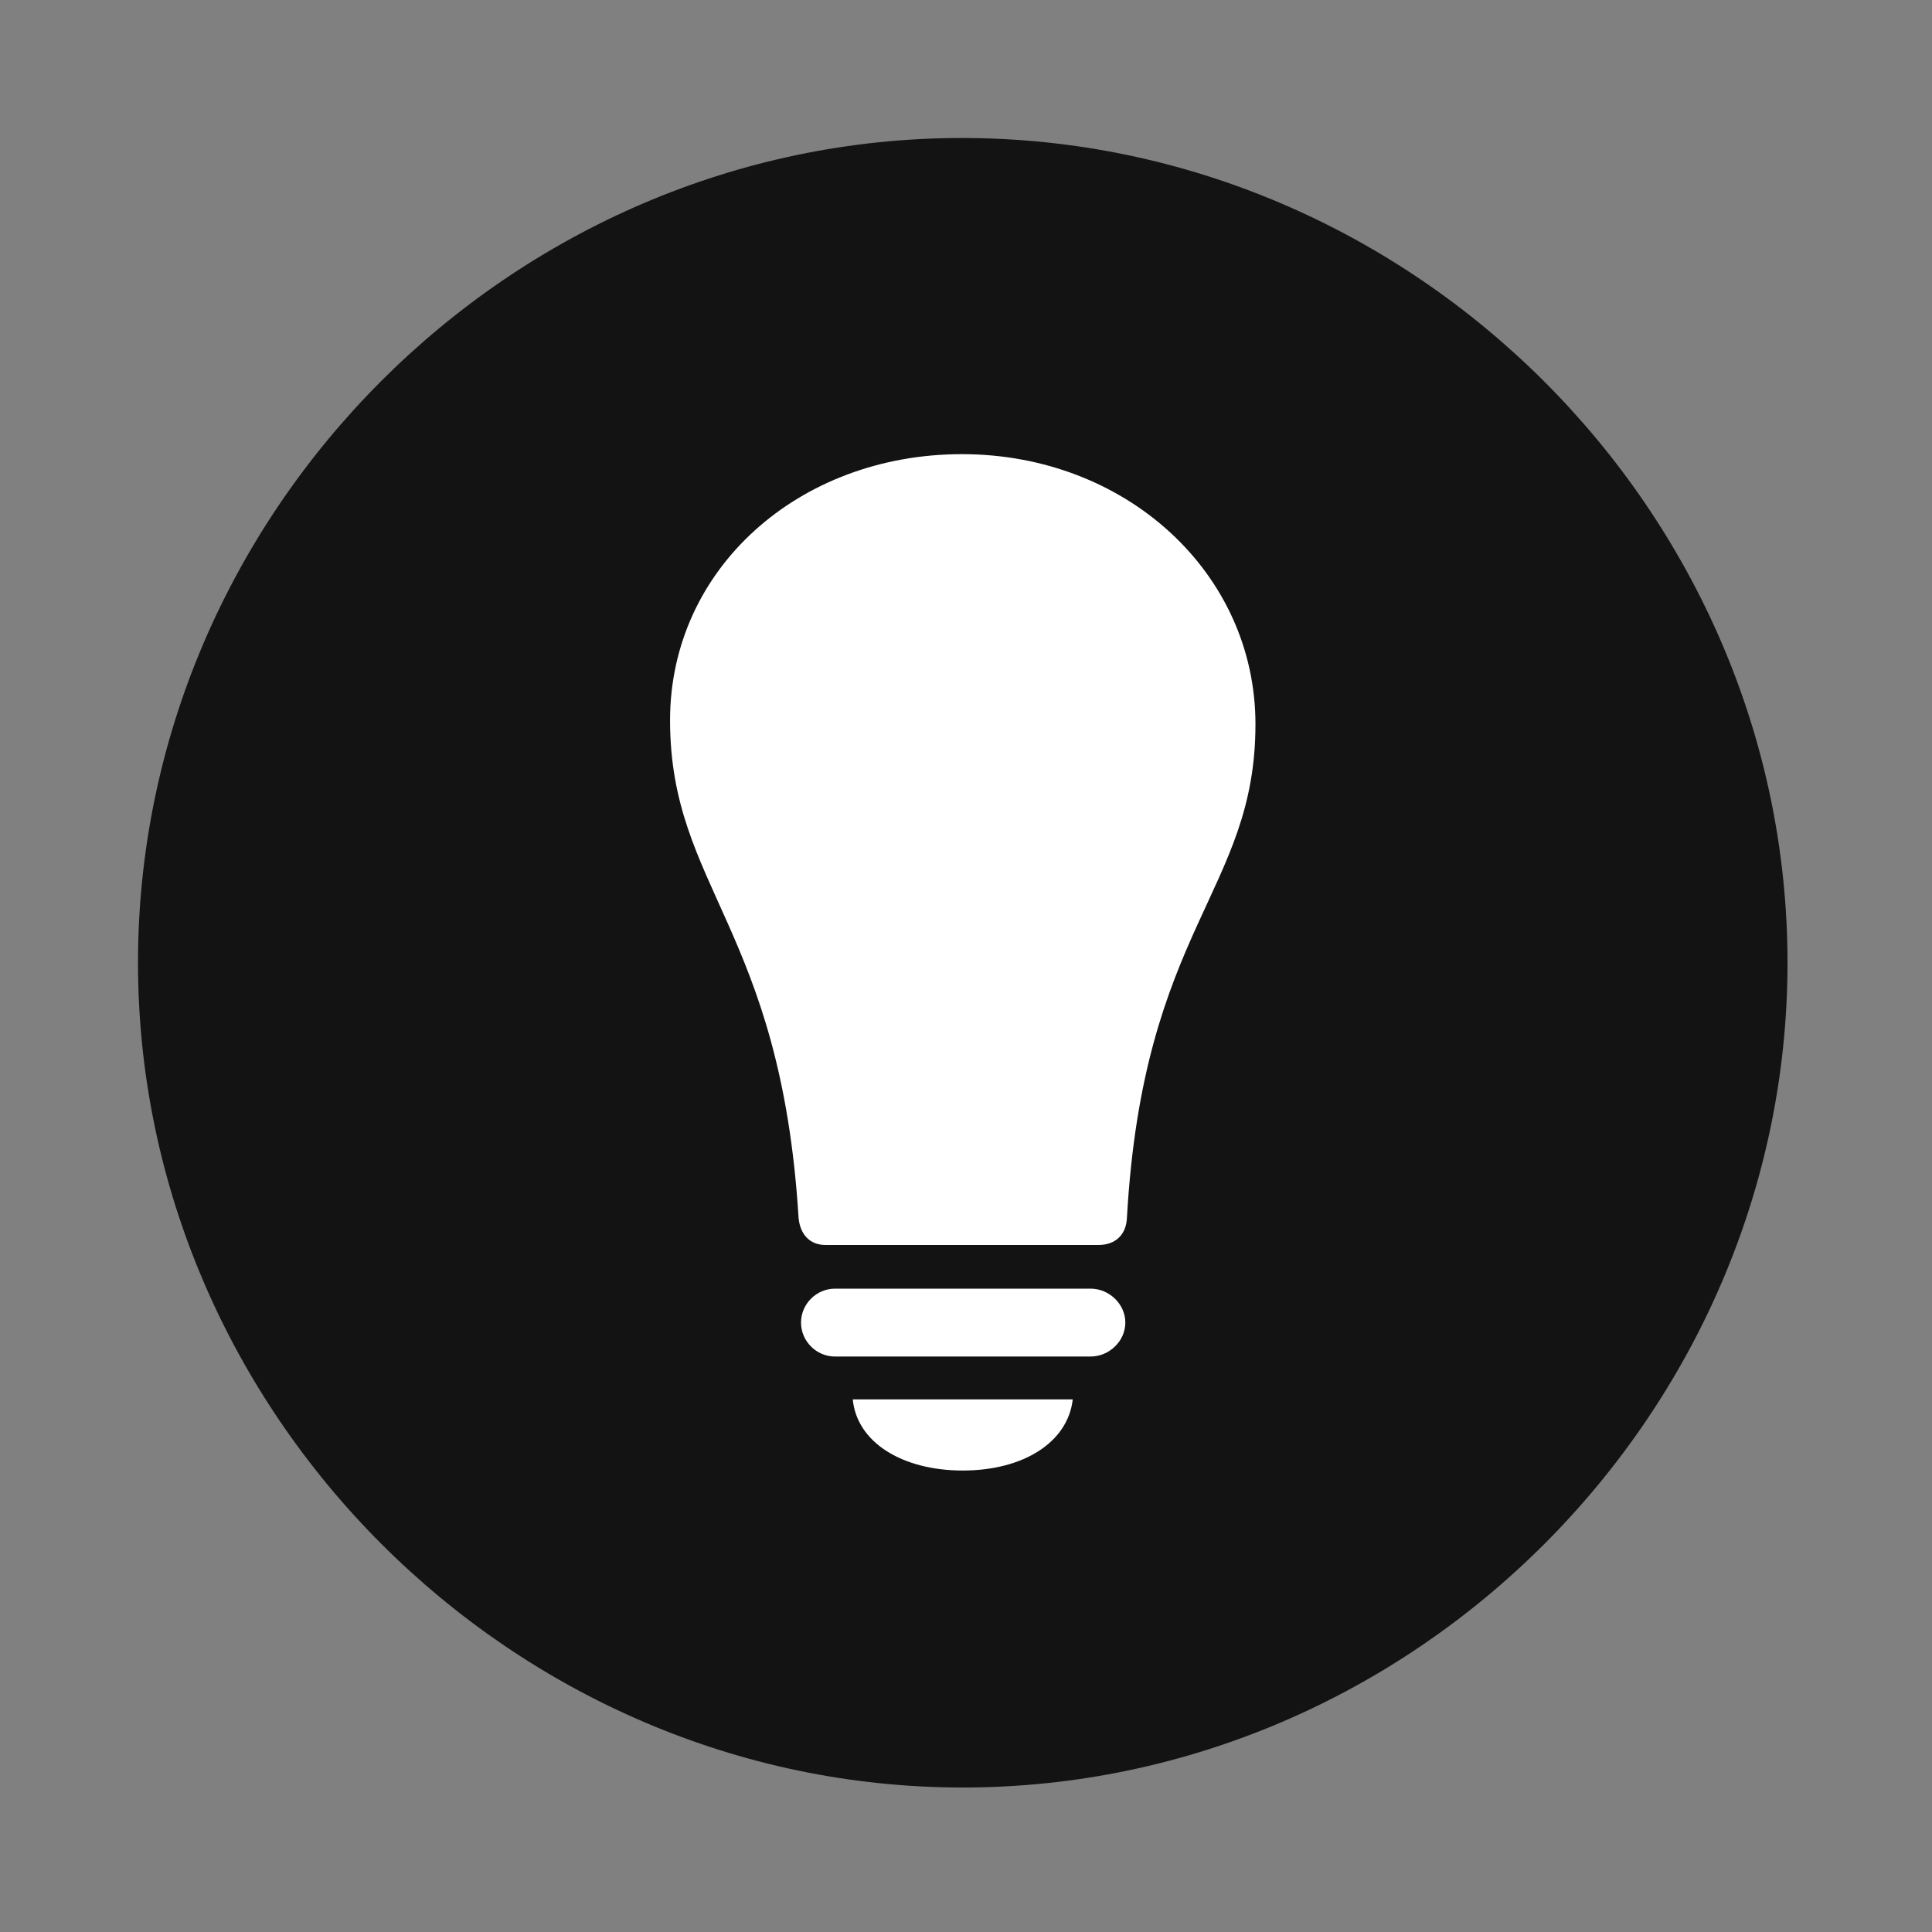<svg width="28" height="28" viewBox="0 0 28 28" fill="none" xmlns="http://www.w3.org/2000/svg">
<rect x="0" y="0" width="28" height="28" fill="#808080" stroke="none"/>
<g clip-path="url(#clip0_2124_49974)">
<path d="M13.953 25.906C20.492 25.906 25.906 20.48 25.906 13.953C25.906 7.414 20.48 2 13.941 2C7.414 2 2 7.414 2 13.953C2 20.48 7.426 25.906 13.953 25.906Z" fill="black" fill-opacity="0.85"/>
<path d="M9.711 10.438C9.711 8.246 11.574 6.582 13.941 6.582C16.32 6.582 18.195 8.305 18.195 10.496C18.195 12.922 16.566 13.449 16.332 17.656C16.32 17.891 16.168 18.043 15.922 18.043H11.961C11.738 18.043 11.598 17.891 11.574 17.656C11.316 13.449 9.711 12.863 9.711 10.438ZM12.102 19.66C11.832 19.66 11.609 19.438 11.609 19.168C11.609 18.898 11.832 18.676 12.102 18.676H15.805C16.074 18.676 16.309 18.898 16.309 19.168C16.309 19.438 16.074 19.66 15.805 19.66H12.102ZM13.953 21.312C13.074 21.312 12.418 20.902 12.359 20.281H15.547C15.477 20.902 14.832 21.312 13.953 21.312Z" fill="white"/>
</g>
<defs>
<clipPath id="clip0_2124_49974">
<rect width="23.906" height="23.918" fill="white" transform="translate(2 2)"/>
</clipPath>
</defs>
</svg>
